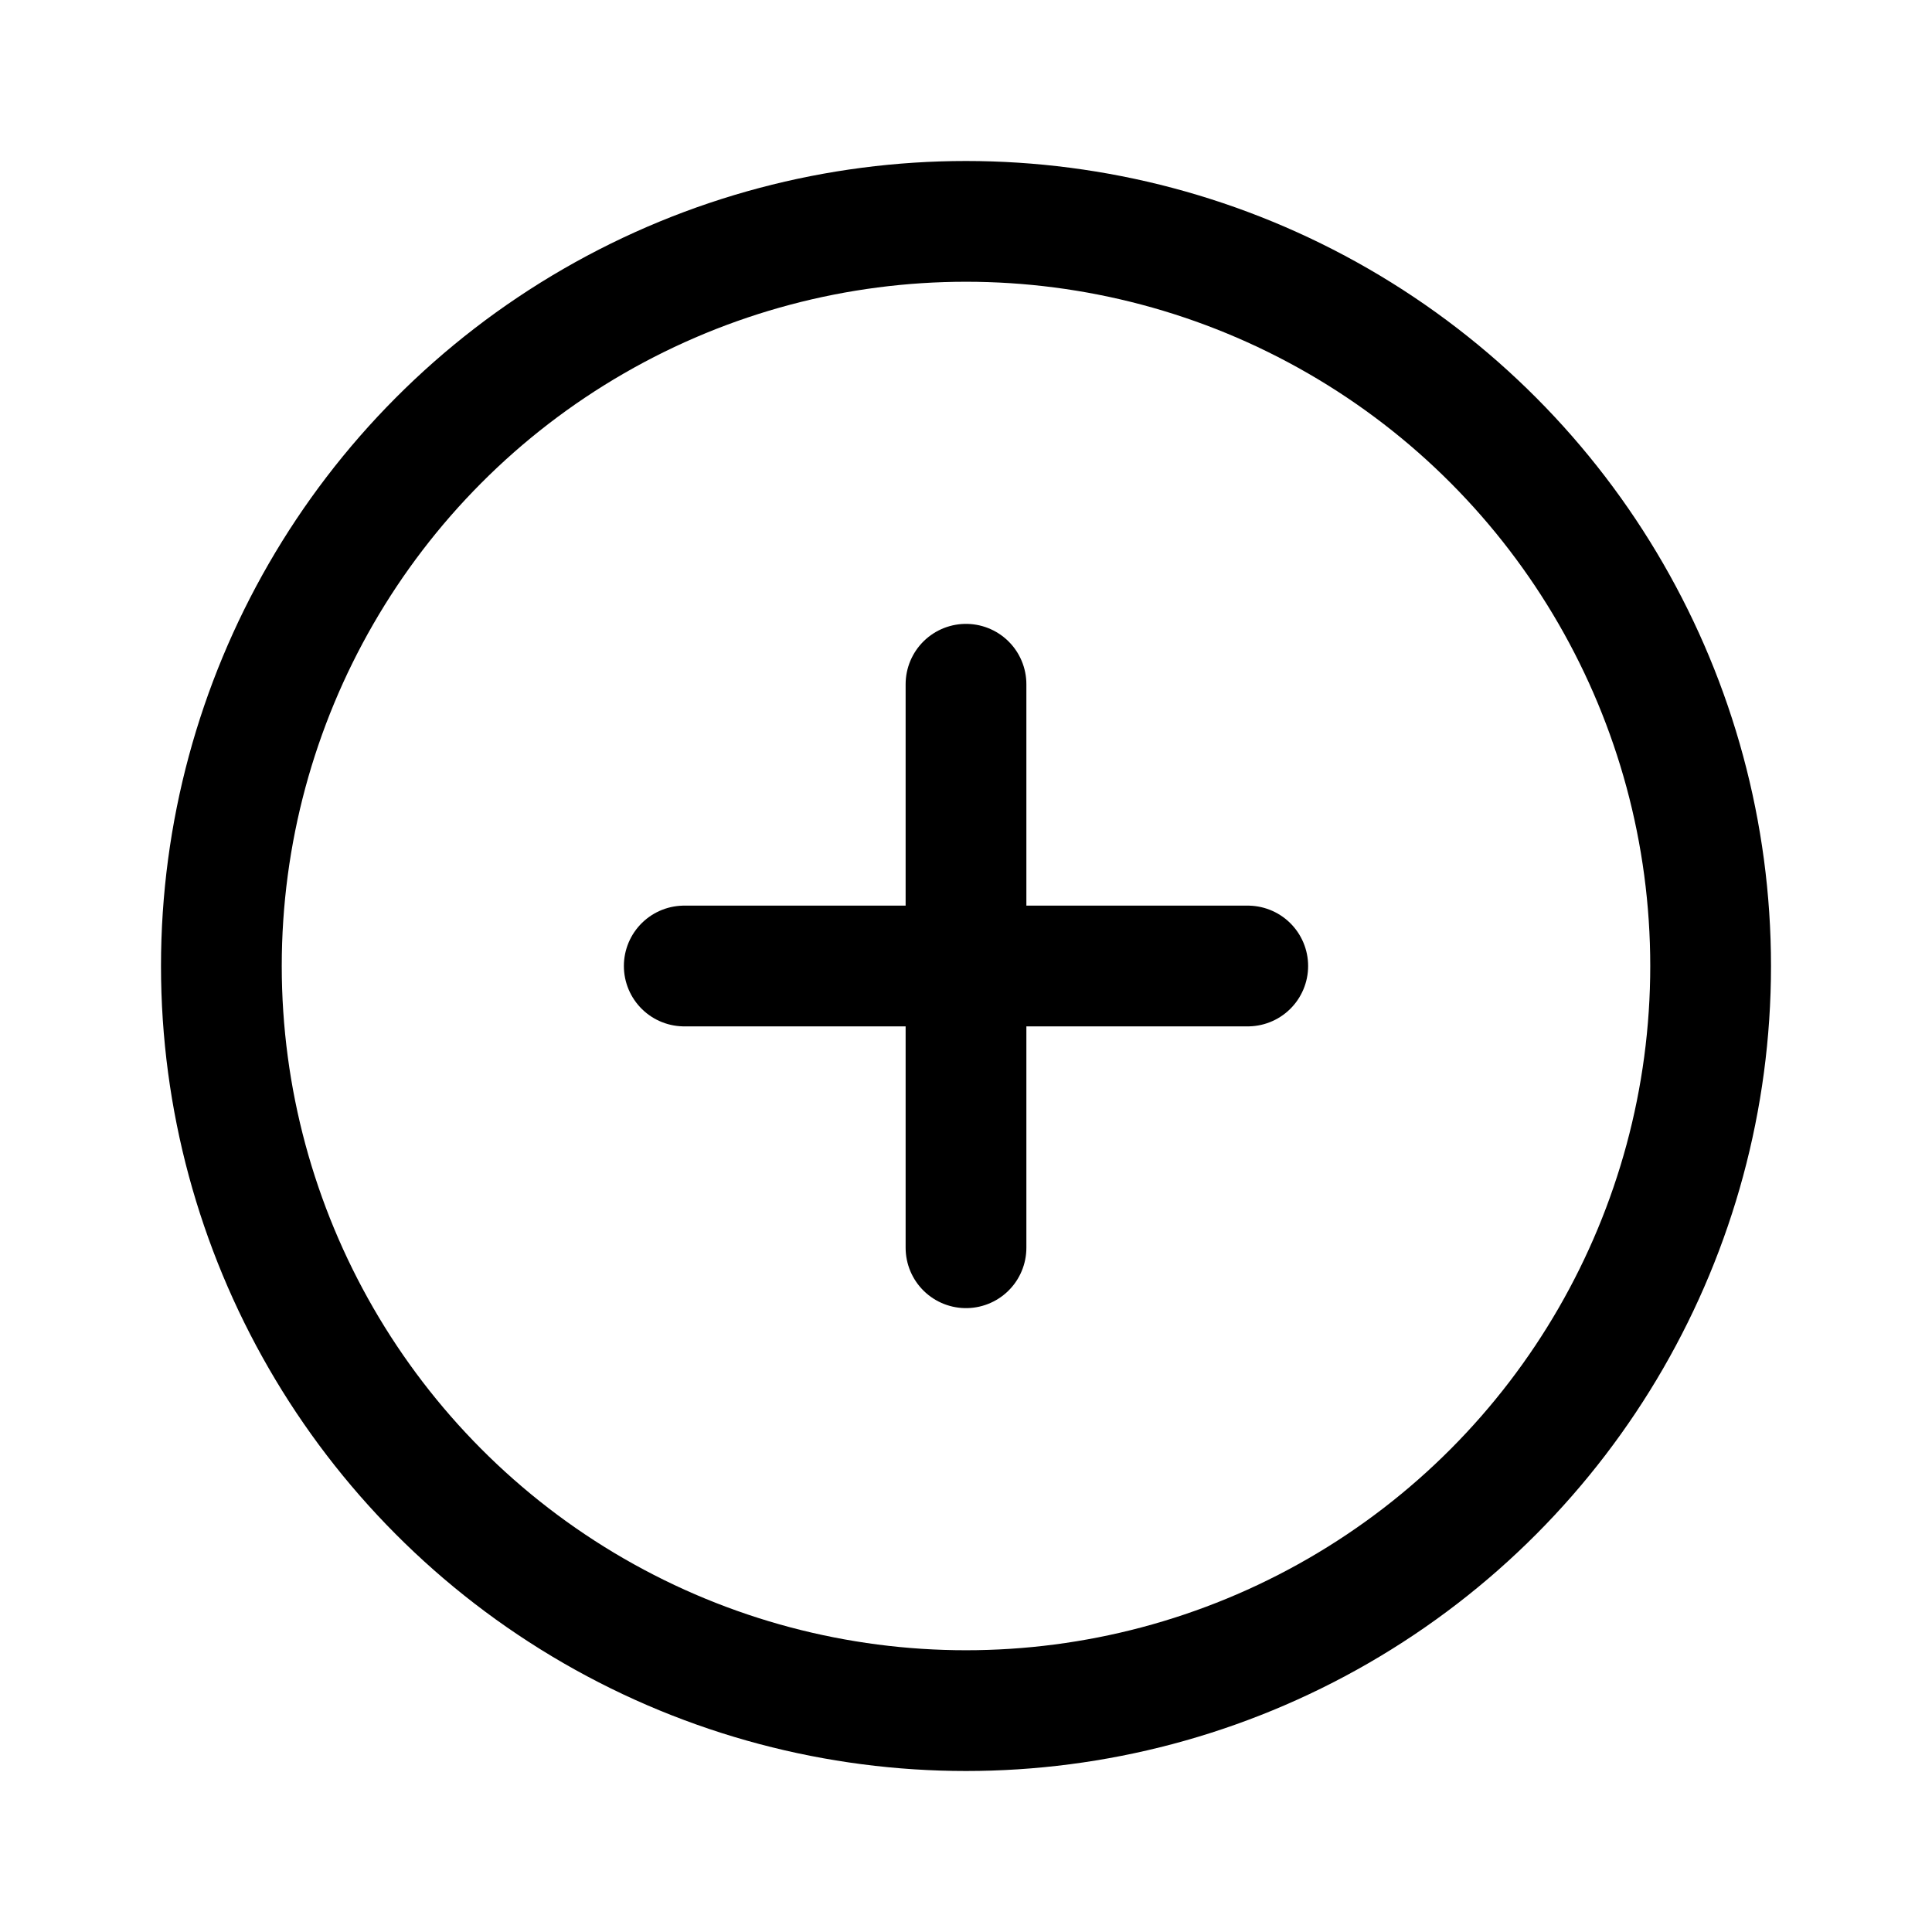 <svg width="24" height="24" viewBox="0 0 24 24" fill="none" xmlns="http://www.w3.org/2000/svg">
<circle cx="12" cy="12" r="9.25" stroke="currentColor" stroke-width="1.5" stroke-linecap="round" stroke-linejoin="round"/>
<path d="M12 8.5V15.5M8.5 12H15.5" stroke="currentColor" stroke-width="1.5" stroke-linecap="round" stroke-linejoin="round"/>
</svg>
